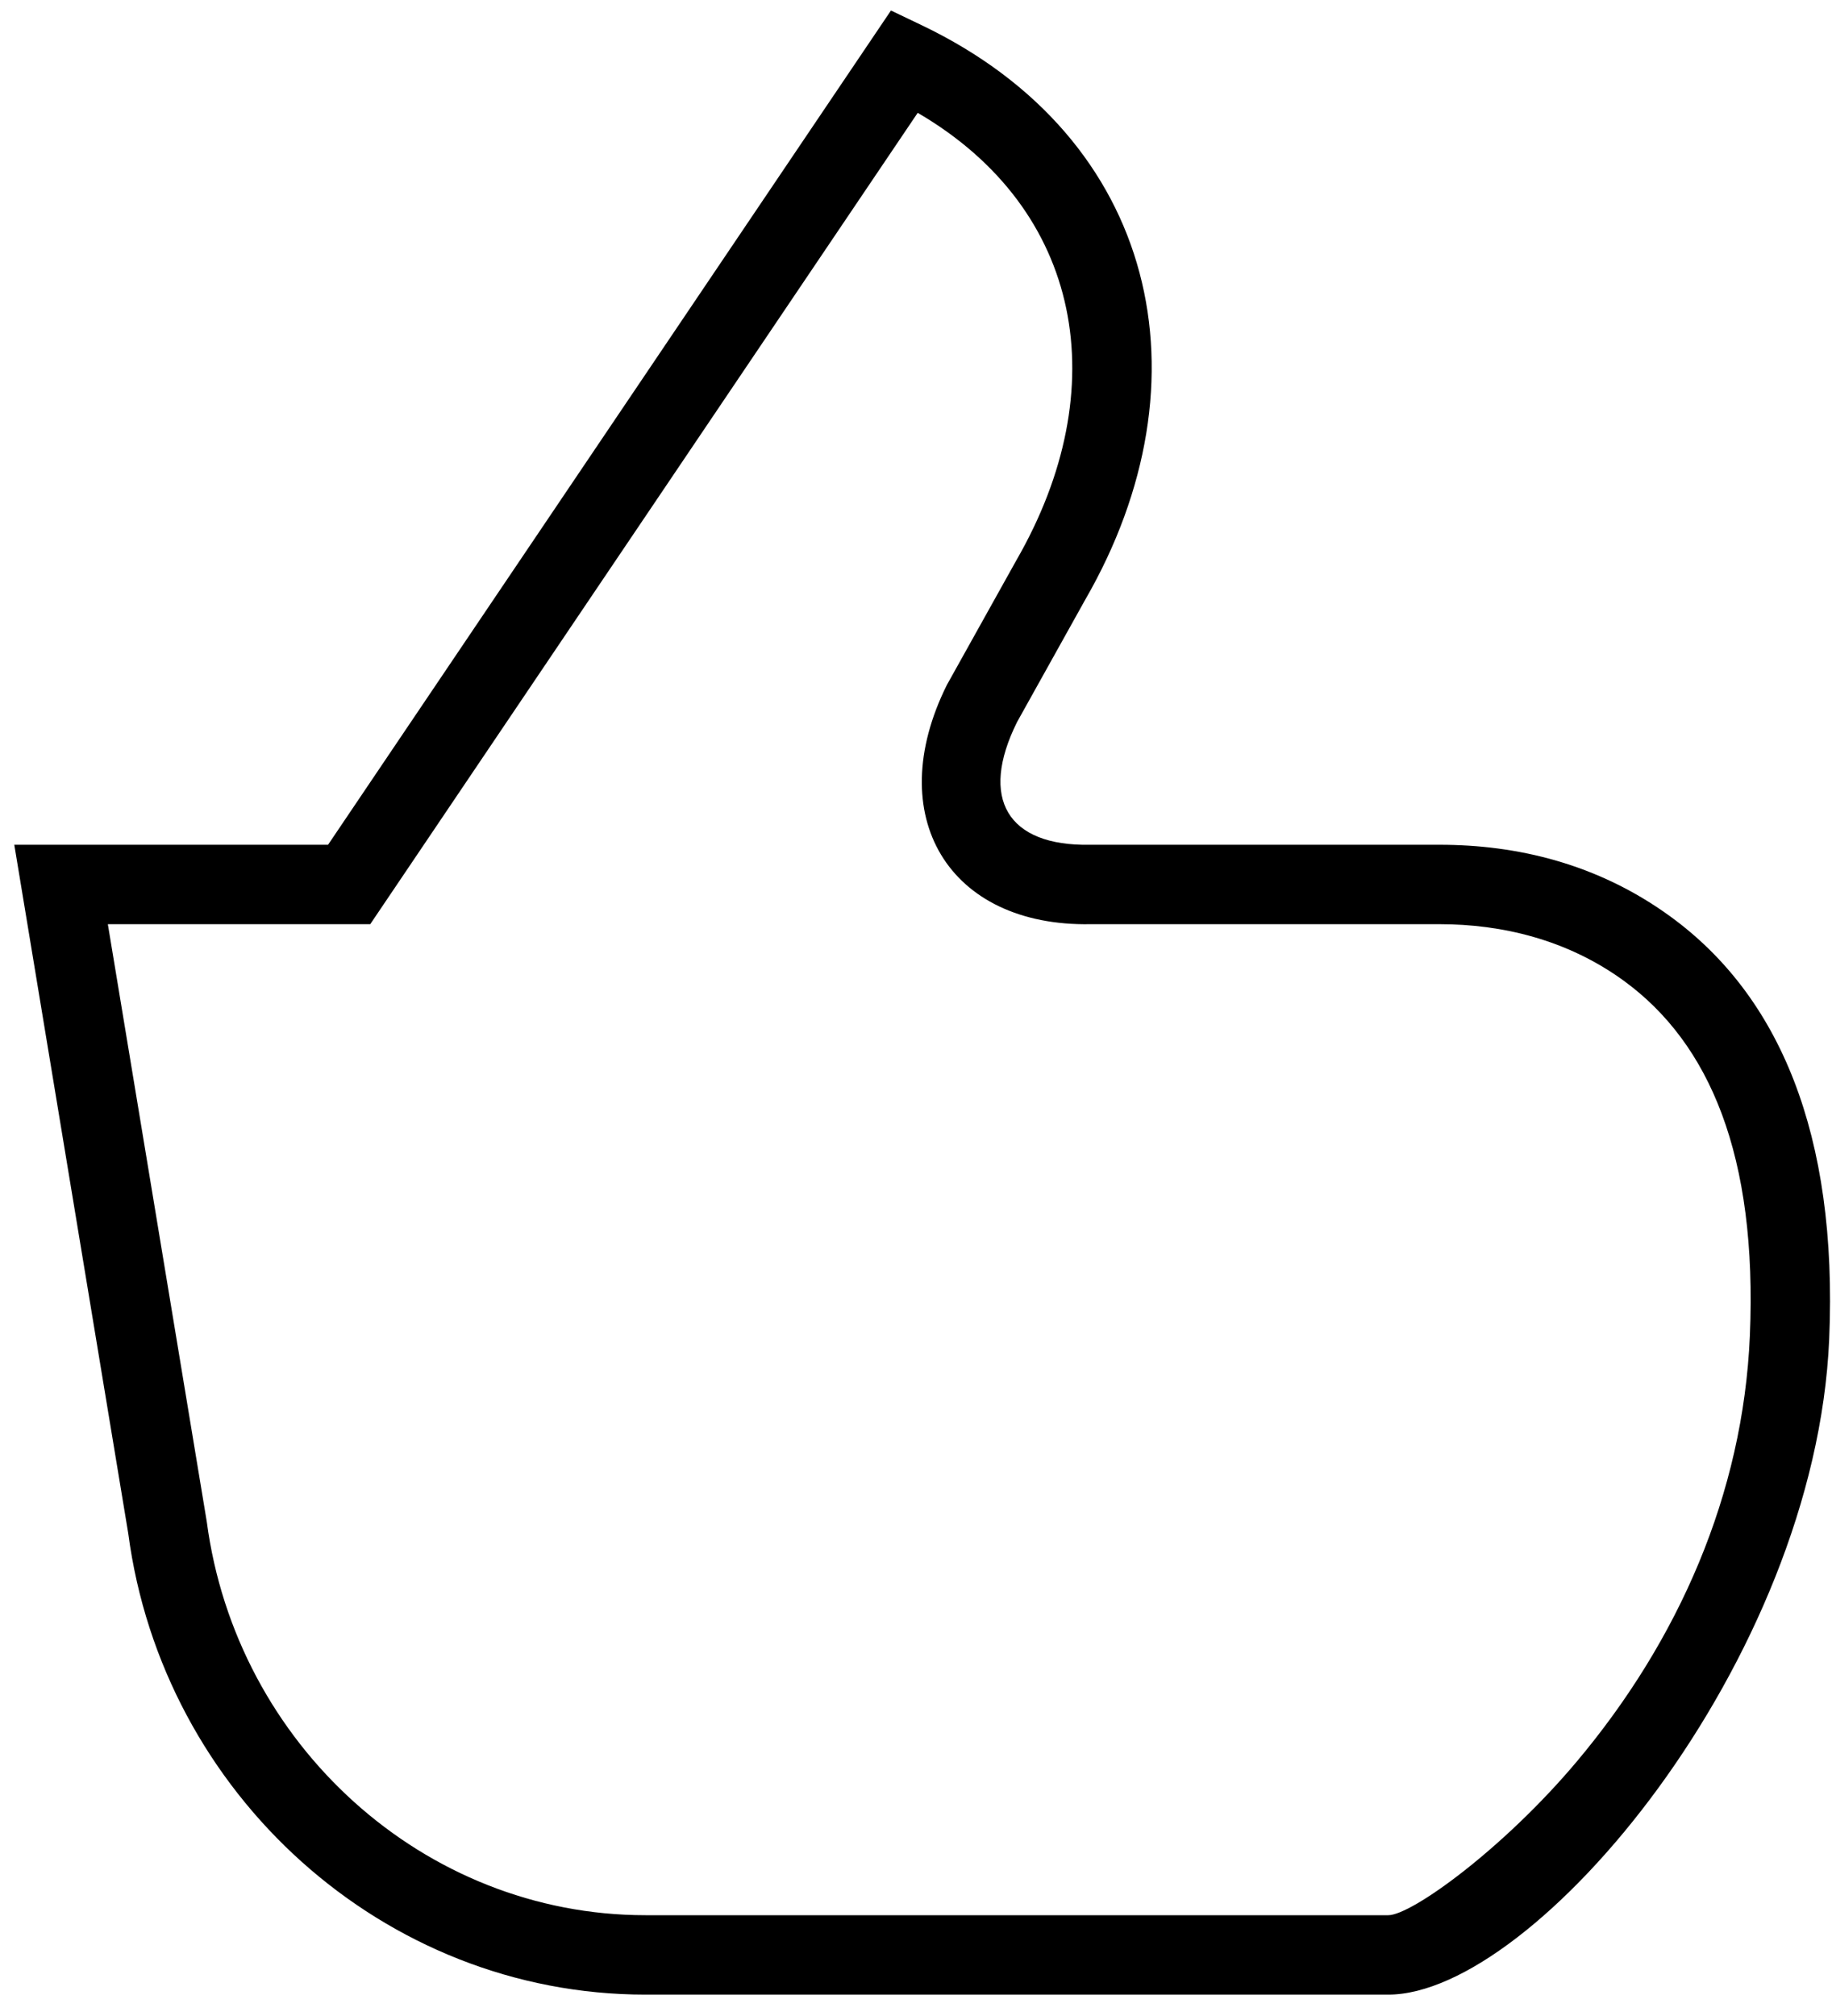 <?xml version="1.0" encoding="UTF-8"?>
<svg width="30px" height="33px" viewBox="0 0 30 33" version="1.1" xmlns="http://www.w3.org/2000/svg" xmlns:xlink="http://www.w3.org/1999/xlink">
    <!-- Generator: Sketch 43.2 (39069) - http://www.bohemiancoding.com/sketch -->
    <title>Stroke 1602</title>
    <desc>Created with Sketch.</desc>
    <defs></defs>
    <g id="ForTeams" stroke="none" stroke-width="1" fill="none" fill-rule="evenodd">
        <g id="Web-Team-Desktop-v4" transform="translate(-144, -786)" fill-rule="nonzero" fill="#000000">
            <g id="Features" transform="translate(144, 608)">
                <path d="M14.59,178.172 L15.096,178.414 C18.961,180.263 19.843,184.229 17.771,187.817 L16.655,189.819 C16.031,191.073 16.499,191.853 17.848,191.828 L23.576,191.828 C24.834,191.828 26.16,192.134 27.353,193.002 C29.136,194.298 30.097,196.562 29.954,199.919 C29.729,205.191 25.136,210.65 22.734,210.65 L10.569,210.65 C6.282,210.65 2.663,207.363 2.1,203.1 L0.234,191.828 L5.372,191.828 L14.59,178.172 Z M3.386,202.909 C3.868,206.556 6.944,209.35 10.569,209.35 L22.734,209.35 C23.116,209.35 24.62,208.262 25.818,206.838 C27.486,204.854 28.544,202.459 28.655,199.864 C28.78,196.921 27.998,195.078 26.589,194.053 C25.657,193.376 24.585,193.128 23.576,193.128 L17.86,193.128 C15.53,193.171 14.44,191.354 15.505,189.213 L16.641,187.176 C18.266,184.36 17.737,181.427 15.028,179.847 L6.063,193.128 L1.766,193.128 L3.386,202.909 Z" id="Stroke-1602"></path>
            </g>
        </g>
    </g>
</svg>